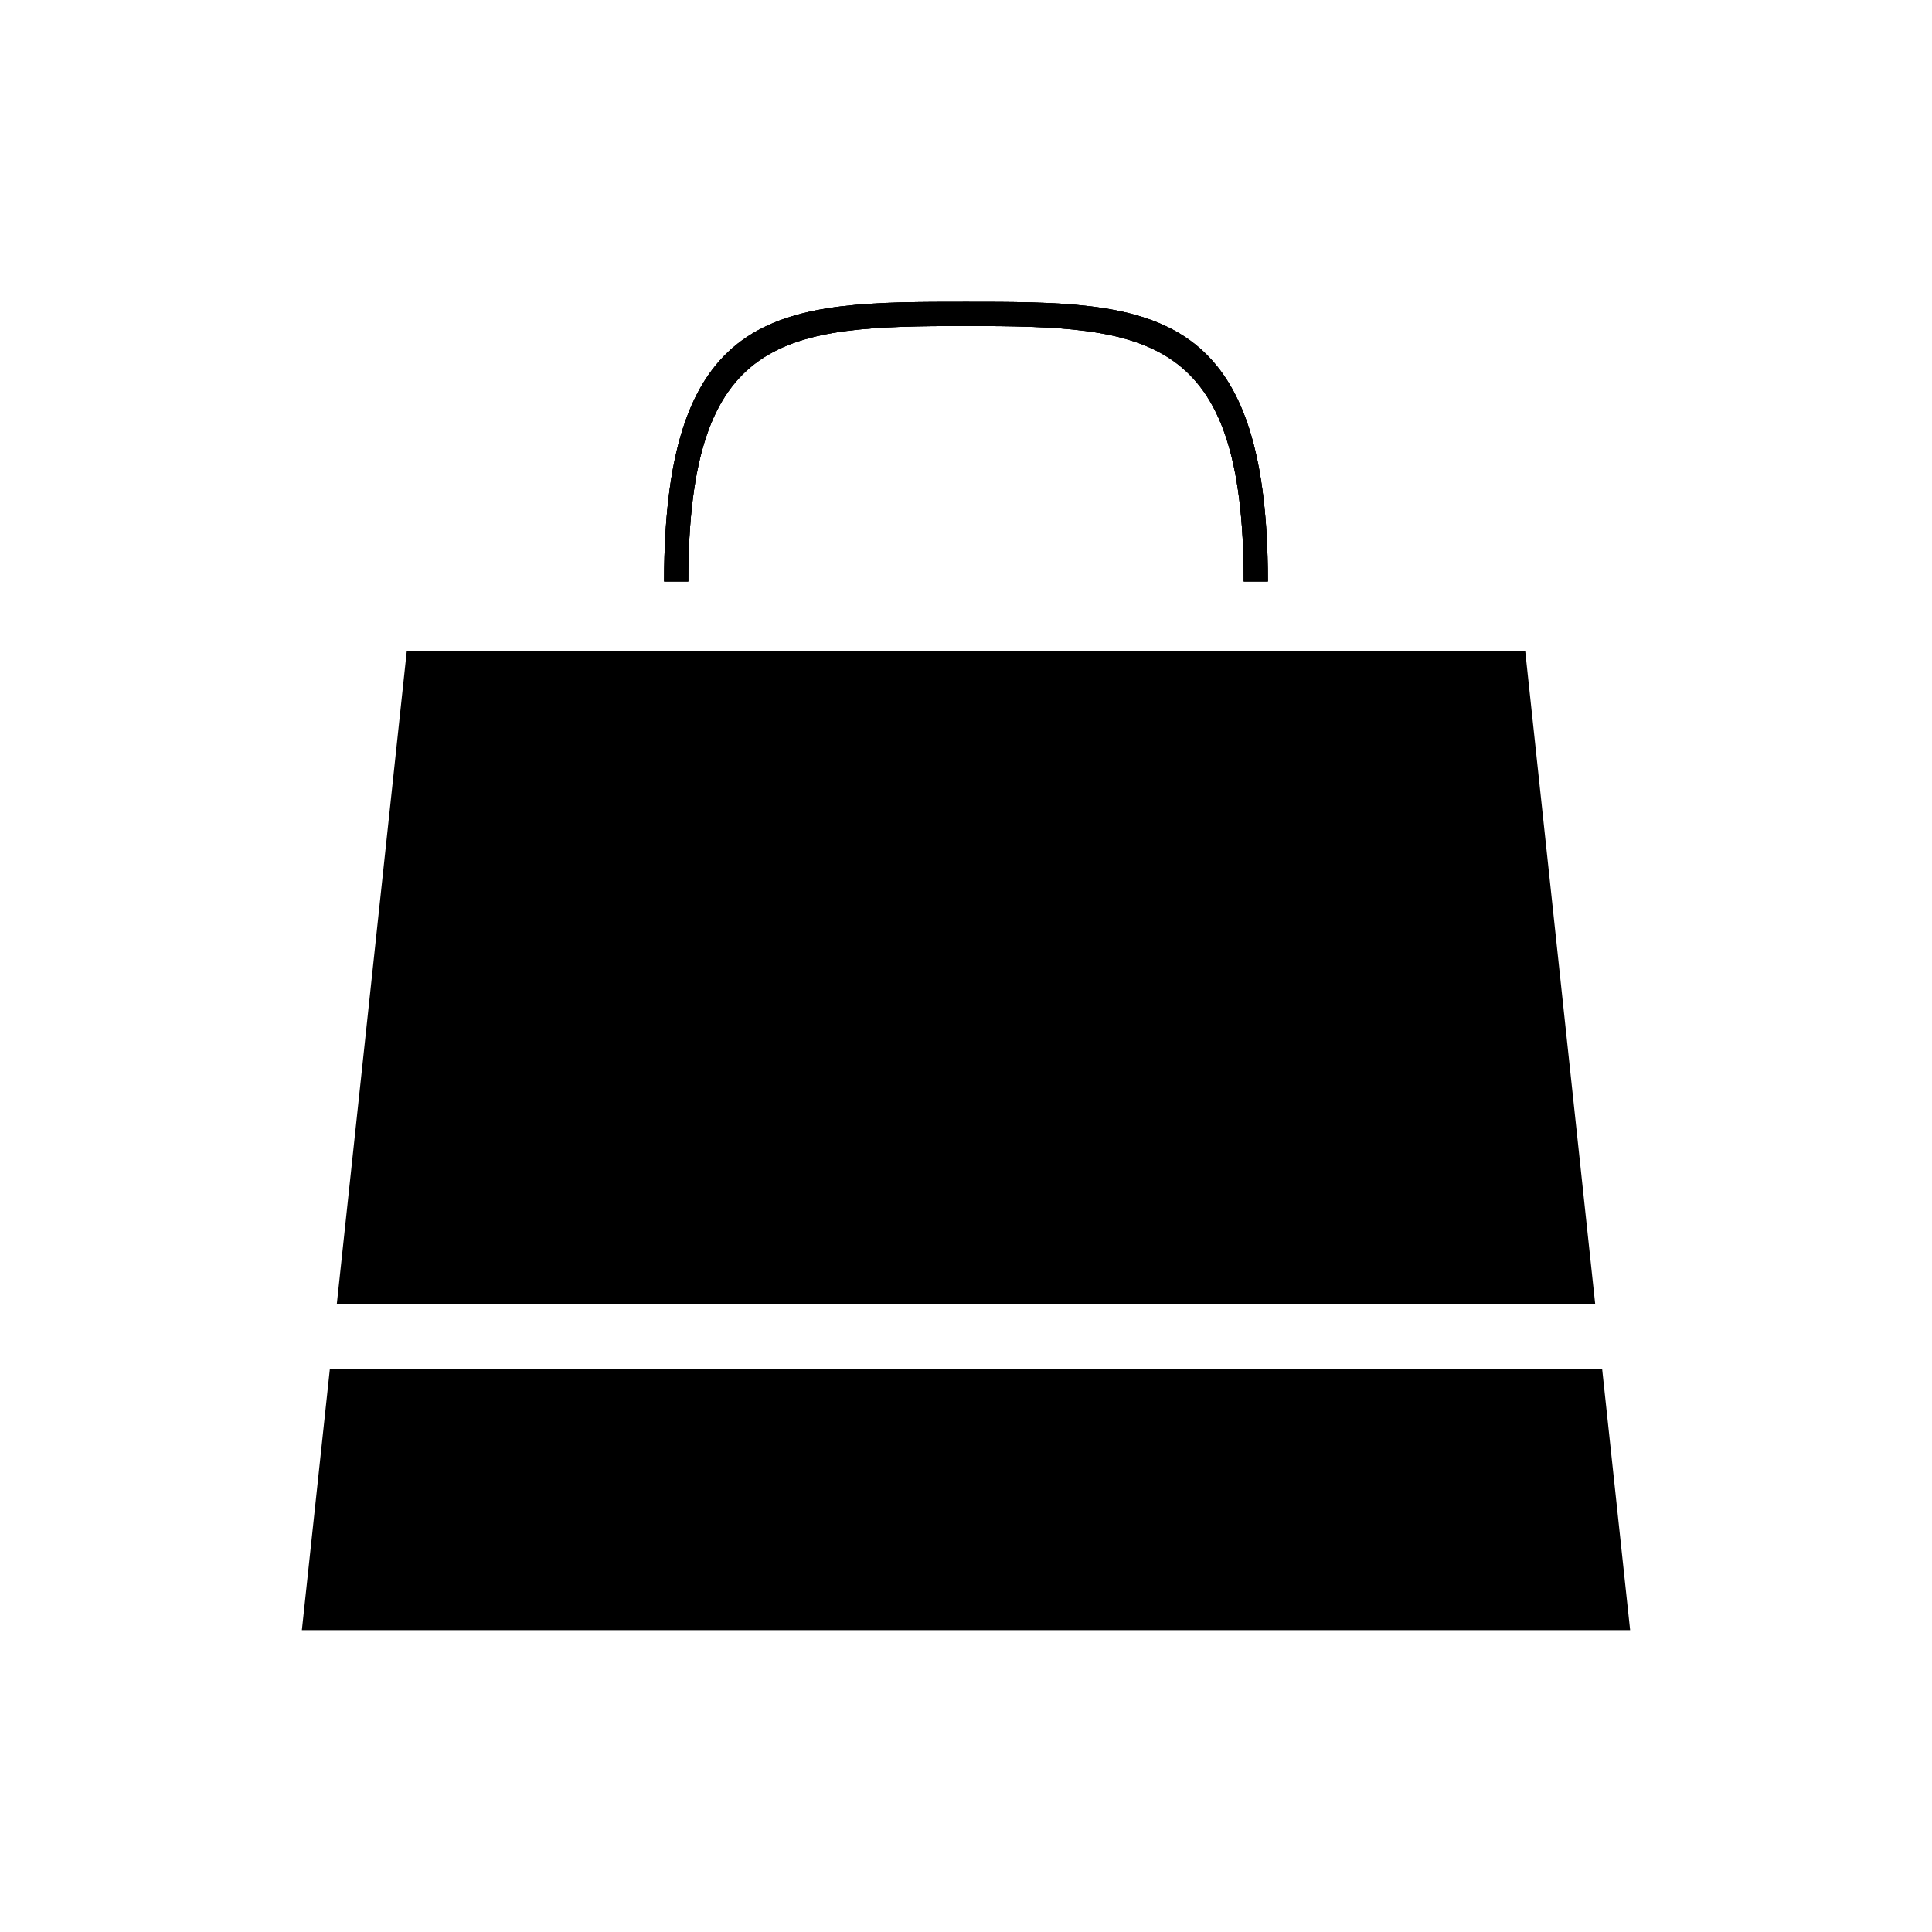 <svg xmlns="http://www.w3.org/2000/svg" viewBox="0 0 320 320">
  <title>support.shopping-bag-filled</title>
  <g id="bell">
    <g>
      <path d="M210,96.316h-4C206,55.153,190,54,160,54s-46,1.153-46,42.316h-4C110,50,130,50,160,50S210,50,210,96.316Z" class="fill"/>
      <path d="M210,96.316h-4C206,55.153,190,54,160,54s-46,1.153-46,42.316h-4C110,50,130,50,160,50S210,50,210,96.316Z" class="fill"/>
      <path d="M210,96.316h-4C206,55.153,190,54,160,54s-46,1.153-46,42.316h-4C110,50,130,50,160,50S210,50,210,96.316Z" class="outline"/>
    </g>
    <polygon points="67.368 107.895 55.789 215.965 264.211 215.965 252.632 107.895 67.368 107.895" class="fill"/>
    <polygon points="54.632 226.772 50 270 270 270 265.368 226.772 54.632 226.772" class="fill"/>
  </g>
</svg>
